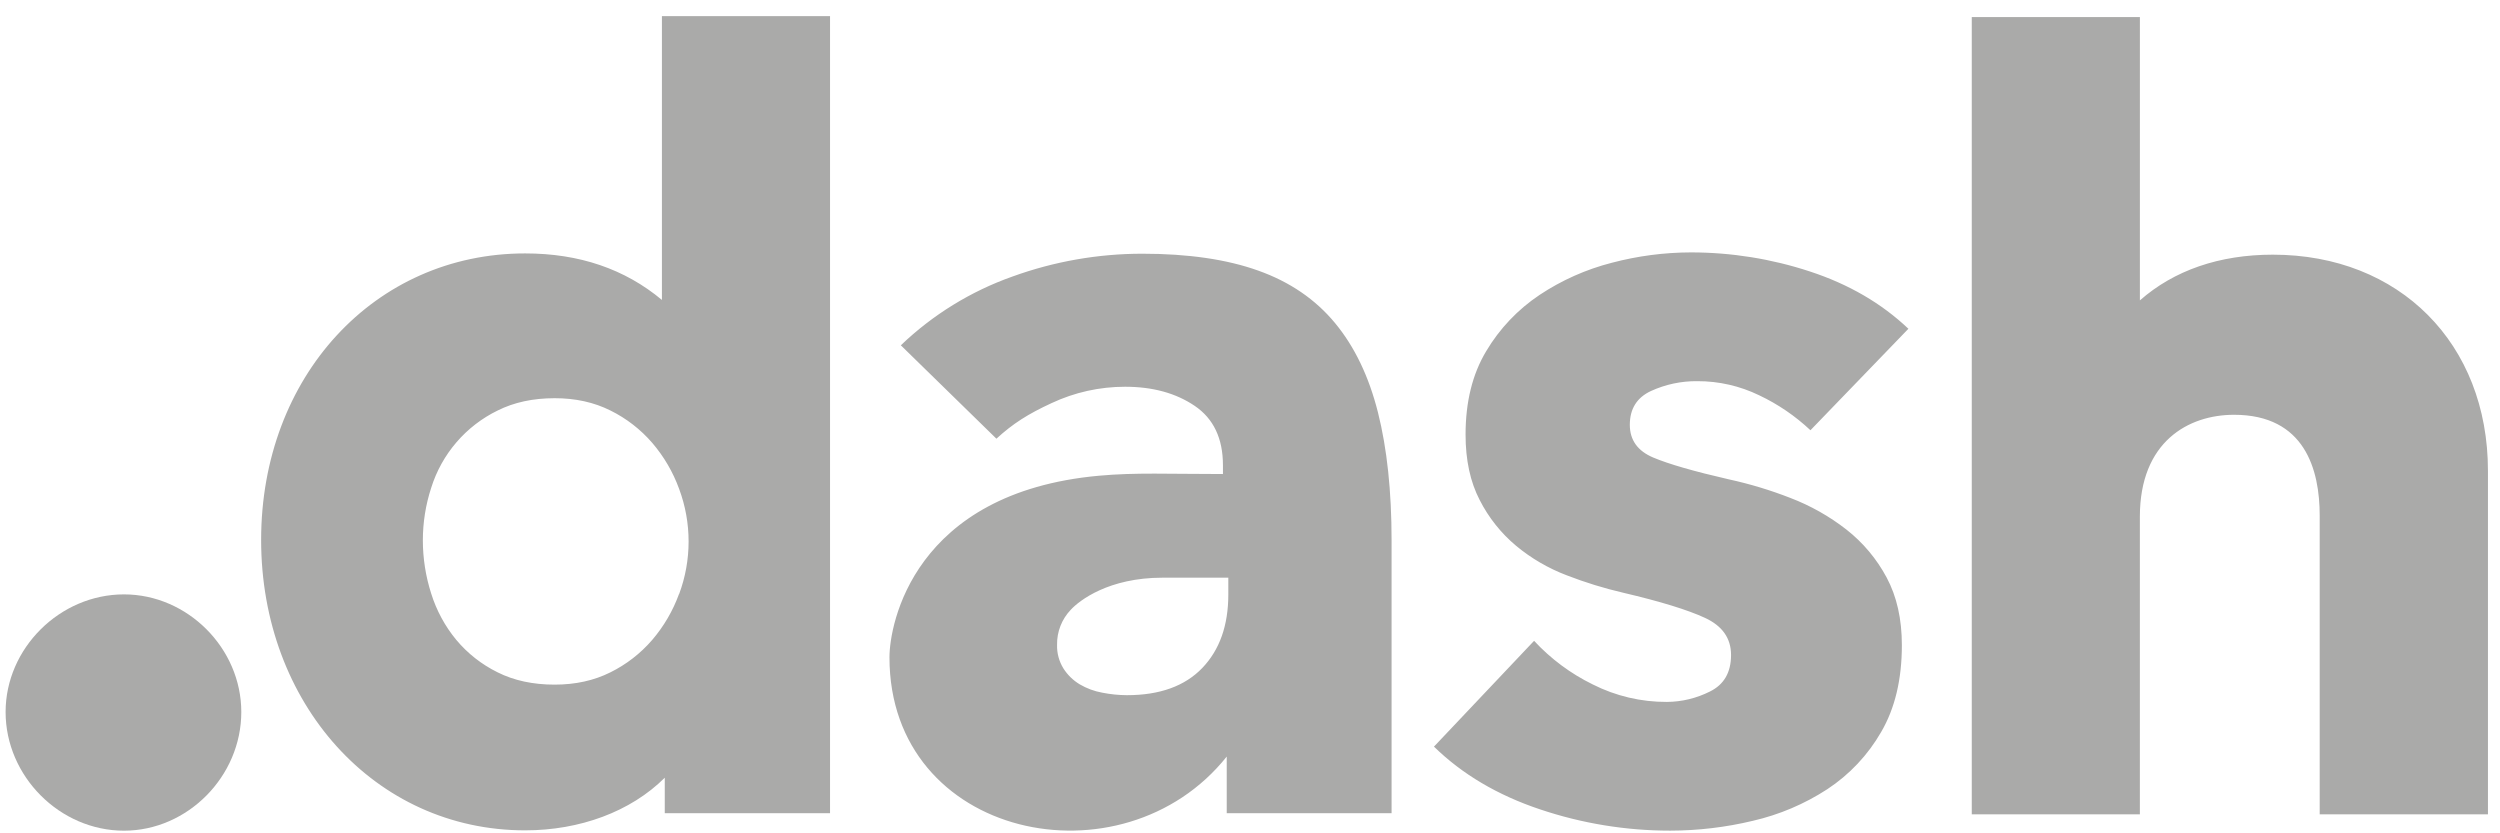 <svg width="150" height="50" viewBox="0 0 150 50" fill="none" xmlns="http://www.w3.org/2000/svg">
<path d="M7.439 35.663C3.592 35.663 0.336 38.895 0.336 42.721C0.336 46.577 3.589 49.841 7.439 49.841C11.254 49.841 14.478 46.584 14.478 42.721C14.478 38.895 11.254 35.663 7.439 35.663" fill="#AAAAA9"/>
<path d="M108.627 25.815C107.719 24.961 106.684 24.254 105.559 23.721C104.399 23.157 103.127 22.866 101.838 22.87C100.881 22.86 99.934 23.061 99.063 23.458C98.214 23.851 97.789 24.528 97.789 25.488C97.789 26.402 98.257 27.057 99.193 27.452C100.128 27.846 101.641 28.282 103.731 28.761C104.987 29.035 106.221 29.407 107.419 29.875C108.628 30.337 109.762 30.976 110.783 31.772C111.78 32.553 112.602 33.534 113.199 34.652C113.807 35.788 114.112 37.14 114.112 38.71C114.112 40.762 113.699 42.496 112.873 43.914C112.078 45.298 110.971 46.475 109.64 47.351C108.272 48.241 106.759 48.884 105.169 49.249C103.545 49.639 101.881 49.836 100.211 49.839C97.556 49.84 94.92 49.408 92.404 48.562C89.858 47.711 87.736 46.456 86.038 44.798L92.045 38.449C93.048 39.532 94.242 40.419 95.567 41.067C96.945 41.763 98.468 42.122 100.012 42.115C100.908 42.109 101.79 41.896 102.591 41.493C103.439 41.079 103.863 40.348 103.863 39.3C103.863 38.297 103.341 37.554 102.297 37.071C101.252 36.588 99.62 36.087 97.4 35.566C96.245 35.298 95.111 34.948 94.005 34.519C92.903 34.101 91.877 33.504 90.969 32.751C90.062 31.993 89.319 31.058 88.782 30.003C88.216 28.913 87.933 27.603 87.934 26.075C87.934 24.111 88.347 22.442 89.174 21.067C89.976 19.718 91.069 18.567 92.373 17.696C93.702 16.813 95.169 16.16 96.714 15.765C98.259 15.357 99.849 15.148 101.447 15.144C103.875 15.143 106.289 15.529 108.596 16.289C110.924 17.053 112.893 18.198 114.504 19.726L108.627 25.815H108.627ZM136.372 15.28C133.156 15.28 130.441 16.223 128.394 18.023V1.024H118.306V48.861H128.392V31C128.392 26.494 131.311 24.887 134.043 24.887C138.291 24.887 139.182 28.177 139.182 30.936V48.861H149.277V28.251C149.277 20.615 143.971 15.28 136.369 15.28L136.372 15.28ZM54.05 20.718C55.965 18.885 58.245 17.479 60.742 16.594C63.243 15.687 65.883 15.223 68.544 15.223C71.285 15.223 73.603 15.56 75.496 16.237C77.39 16.912 78.923 17.96 80.099 19.379C81.274 20.797 82.134 22.586 82.678 24.747C83.222 26.906 83.495 29.47 83.495 32.438V48.792H73.604V45.395C67.34 53.249 53.368 50.335 53.368 39.439C53.368 37.467 54.8 29.555 65.94 28.543C68.152 28.342 70.123 28.442 73.377 28.442V27.918C73.377 26.304 72.811 25.115 71.68 24.35C70.548 23.585 69.155 23.204 67.501 23.205C65.978 23.205 64.474 23.54 63.094 24.187C61.68 24.841 60.786 25.406 59.785 26.322L54.05 20.718V20.718ZM73.701 34.661H69.75C66.525 34.661 64.766 36.023 64.246 36.586C63.706 37.151 63.41 37.907 63.424 38.689C63.409 39.191 63.544 39.685 63.808 40.111C64.055 40.498 64.389 40.823 64.782 41.059C65.202 41.306 65.662 41.476 66.141 41.562C66.627 41.658 67.119 41.708 67.614 41.711C69.583 41.711 71.089 41.168 72.134 40.082C73.177 38.996 73.699 37.525 73.699 35.669V34.661H73.701V34.661ZM39.715 0.967V17.996C37.492 16.142 34.762 15.205 31.509 15.205C22.479 15.205 15.668 22.595 15.668 32.394C15.668 42.194 22.477 49.821 31.509 49.821C34.782 49.821 37.834 48.706 39.886 46.664V48.792H49.802V0.967H39.715ZM40.741 35.641C40.374 36.648 39.83 37.581 39.133 38.395C38.434 39.206 37.58 39.868 36.621 40.342C35.64 40.833 34.524 41.078 33.274 41.078C31.979 41.078 30.839 40.832 29.855 40.339C28.902 39.871 28.058 39.208 27.376 38.392C26.697 37.57 26.186 36.623 25.869 35.605C25.54 34.576 25.372 33.502 25.371 32.422C25.371 31.349 25.54 30.284 25.873 29.265C26.188 28.261 26.703 27.332 27.389 26.535C28.074 25.738 28.915 25.09 29.859 24.631C30.84 24.139 31.98 23.893 33.278 23.892C34.528 23.892 35.644 24.138 36.627 24.631C37.586 25.105 38.44 25.767 39.139 26.578C39.836 27.392 40.38 28.324 40.747 29.332C41.506 31.367 41.506 33.61 40.747 35.645L40.741 35.641V35.641Z" fill="#AAAAA9"/>
</svg>
